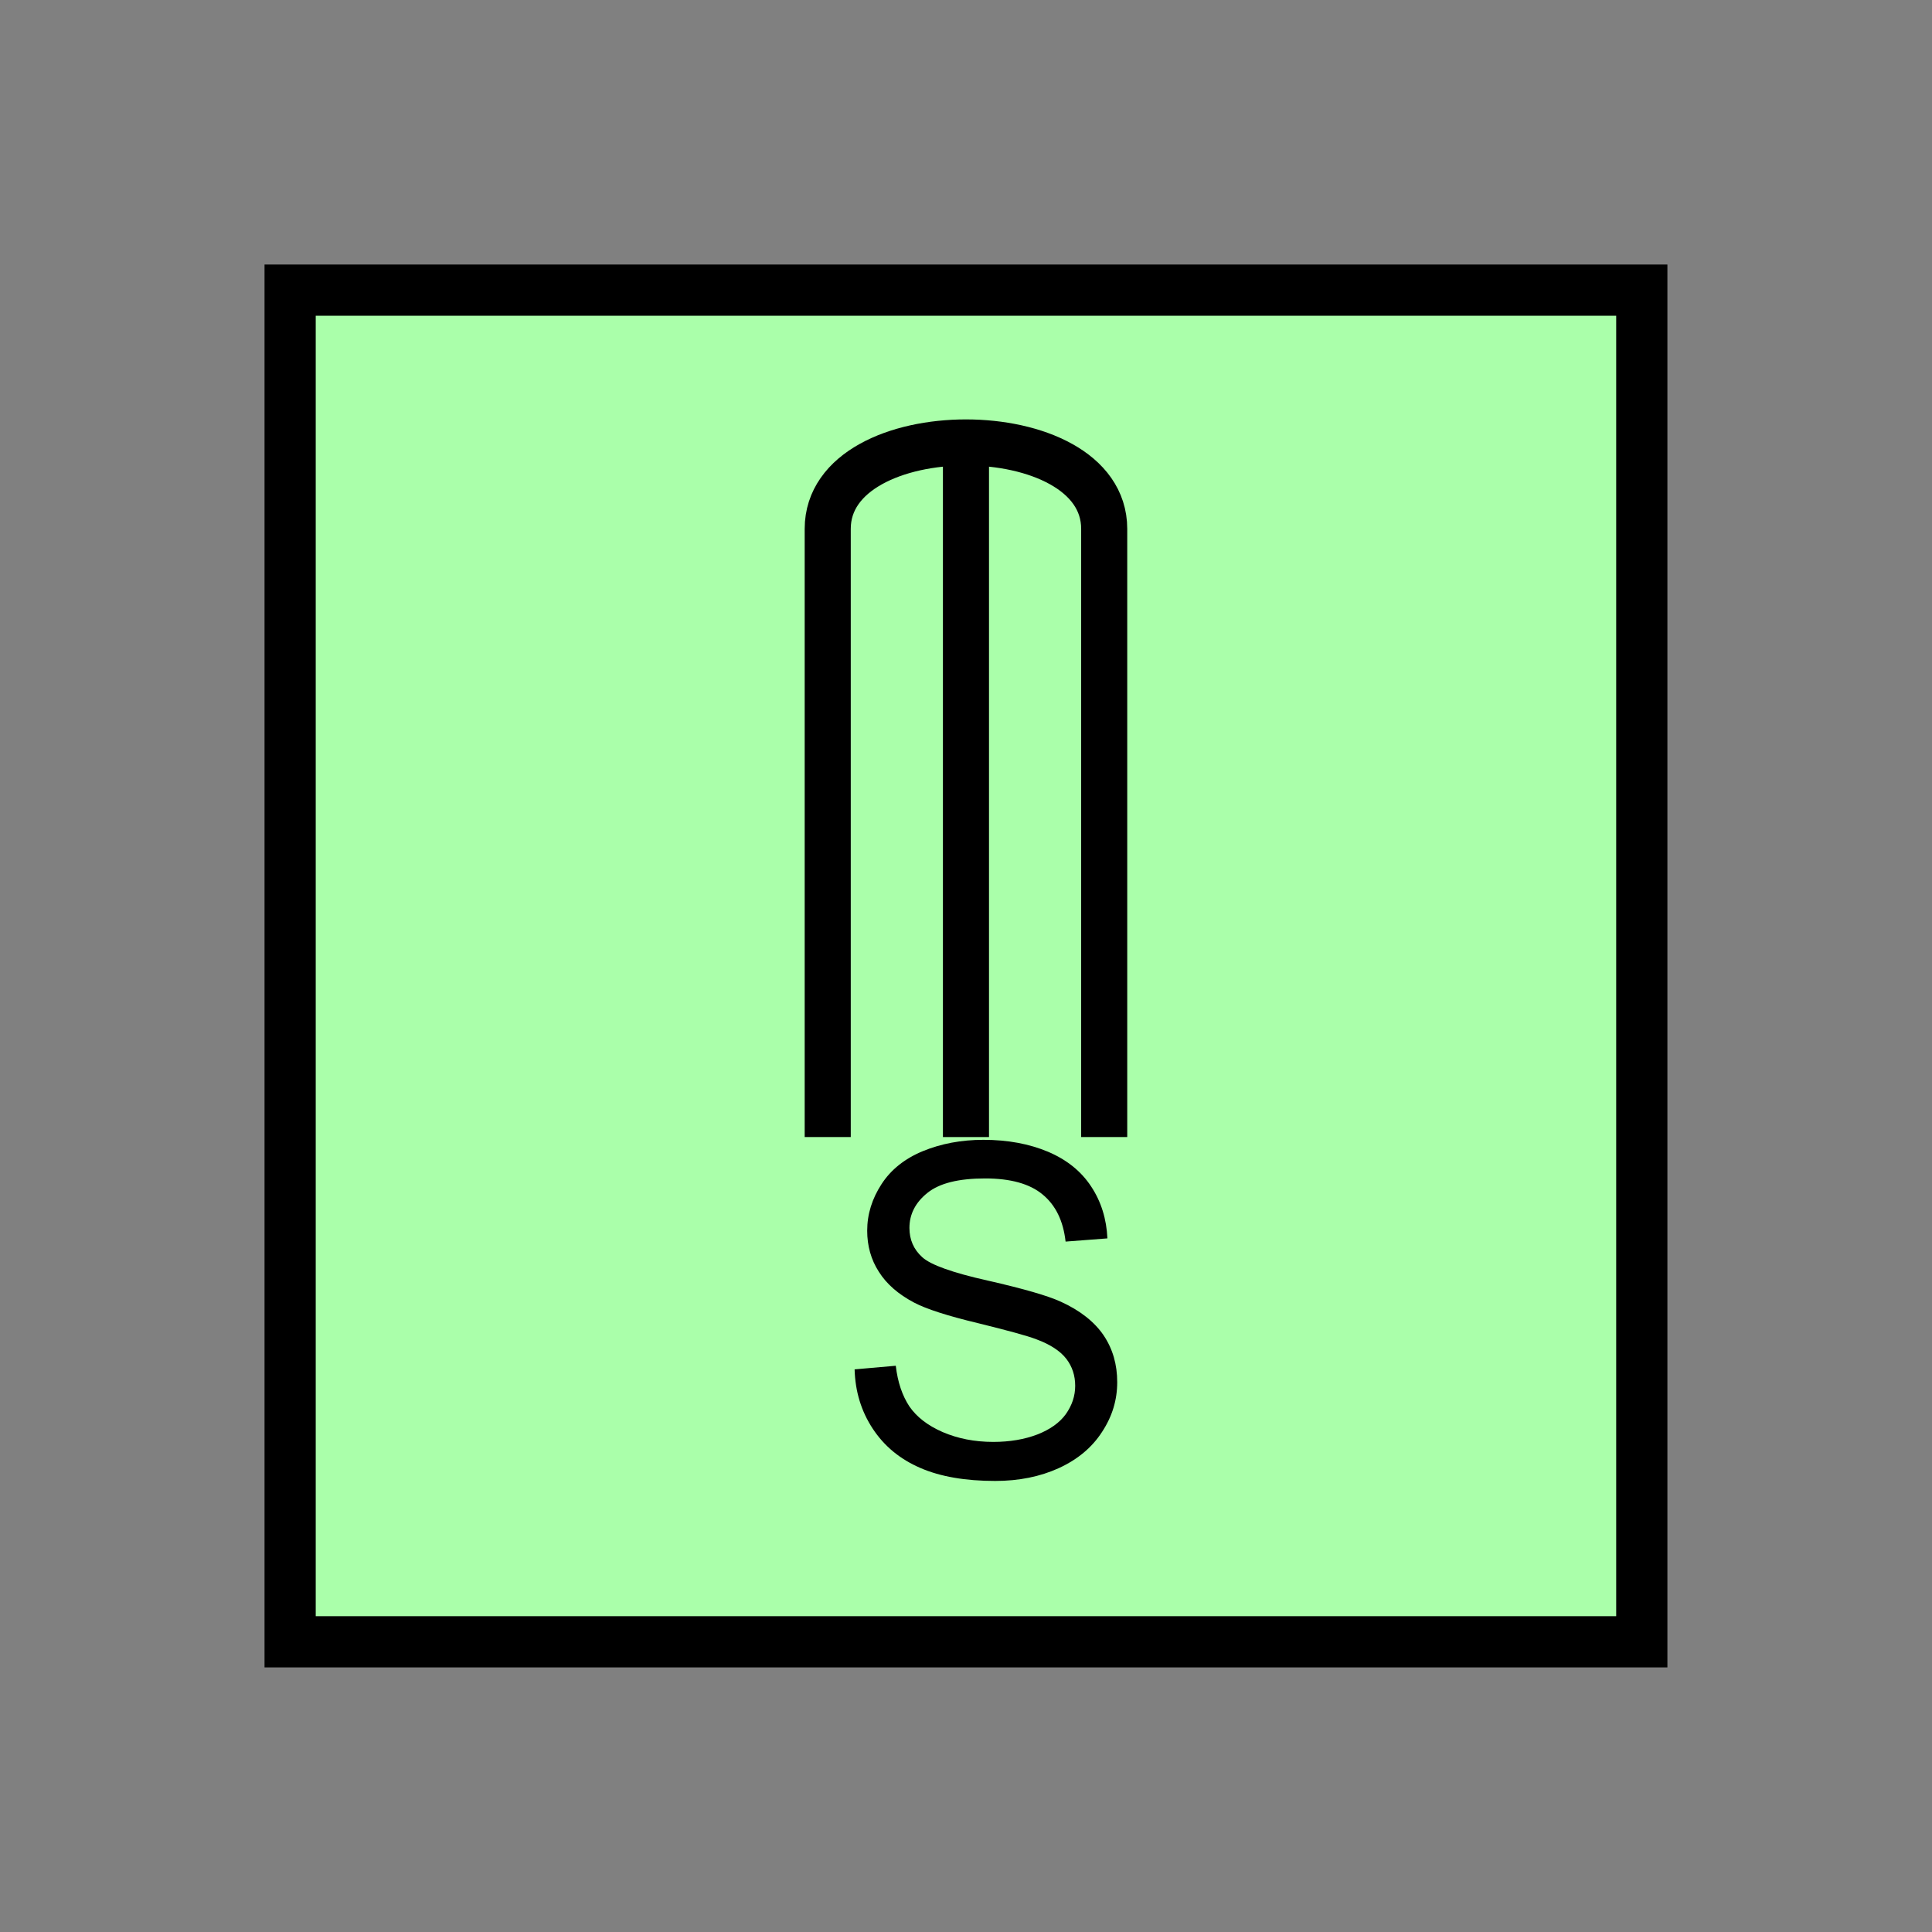 <?xml version="1.0" encoding="UTF-8" standalone="no"?>
<svg
   xmlns:dc="http://purl.org/dc/elements/1.1/"
   xmlns:cc="http://creativecommons.org/ns#"
   xmlns:rdf="http://www.w3.org/1999/02/22-rdf-syntax-ns#"
   xmlns:svg="http://www.w3.org/2000/svg"
   xmlns="http://www.w3.org/2000/svg"
   id="svg15"
   height="95.75mm"
   width="95.75mm"
   version="1.0">
  <rect width="100%" height="100%" fill="#808080" stroke="none"/>
  <defs
     id="defs3">
    <pattern
       y="0"
       x="0"
       height="6"
       width="6"
       patternUnits="userSpaceOnUse"
       id="EMFhbasepattern" />
  </defs>
  <path
     id="path5"
     d="  M 54.345,54.345   L 54.345,307.531   L 307.531,307.531   L 307.531,54.345   L 54.345,54.345   z "
     style="fill:#aaffaa;fill-rule:evenodd;fill-opacity:1;stroke:none;" />
  <path
     id="path7"
     d="  M 54.345,54.345   L 307.531,54.345   L 307.531,307.531   L 54.345,307.531   z "
     style="fill:none;stroke:#000000;stroke-width:9.59px;stroke-linecap:butt;stroke-linejoin:miter;stroke-miterlimit:10;stroke-dasharray:none;stroke-opacity:1;" />
  <path
     id="path9"
     d="  M 155.044,212.986   L 155.044,99.06   C 155.044,77.482 206.832,77.482 206.832,99.06   L 206.832,212.986  "
     style="fill:none;stroke:#000000;stroke-width:8.631px;stroke-linecap:butt;stroke-linejoin:miter;stroke-miterlimit:10;stroke-dasharray:none;stroke-opacity:1;" />
  <path
     id="path11"
     d="  M 180.938,212.986   L 180.938,81.798  "
     style="fill:none;stroke:#000000;stroke-width:8.631px;stroke-linecap:butt;stroke-linejoin:miter;stroke-miterlimit:10;stroke-dasharray:none;stroke-opacity:1;" />
  <path
     id="path13"
     d="  M 160.079,256.502   L 167.791,255.823   C 168.151,258.94 169.03,261.457 170.349,263.455   C 171.707,265.413 173.745,267.012 176.583,268.25   C 179.38,269.449 182.537,270.089 186.053,270.089   C 189.17,270.089 191.927,269.609 194.325,268.69   C 196.682,267.771 198.481,266.492 199.639,264.894   C 200.798,263.255 201.398,261.497 201.398,259.579   C 201.398,257.661 200.838,255.943 199.719,254.504   C 198.6,253.066 196.722,251.827 194.125,250.868   C 192.487,250.229 188.81,249.23 183.136,247.831   C 177.462,246.472 173.506,245.194 171.228,243.995   C 168.271,242.436 166.073,240.518 164.635,238.241   C 163.156,235.963 162.437,233.365 162.437,230.528   C 162.437,227.411 163.356,224.534 165.114,221.817   C 166.872,219.1 169.47,217.022 172.866,215.623   C 176.263,214.225 180.059,213.505 184.215,213.505   C 188.77,213.505 192.806,214.265 196.323,215.743   C 199.799,217.222 202.516,219.38 204.395,222.257   C 206.273,225.094 207.272,228.37 207.432,231.967   L 199.599,232.566   C 199.16,228.65 197.721,225.733 195.284,223.735   C 192.886,221.737 189.29,220.738 184.535,220.738   C 179.58,220.738 175.983,221.617 173.705,223.455   C 171.468,225.254 170.349,227.451 170.349,230.009   C 170.349,232.207 171.148,234.045 172.746,235.483   C 174.305,236.922 178.421,238.4 185.054,239.879   C 191.727,241.397 196.283,242.716 198.72,243.835   C 202.317,245.473 204.994,247.591 206.712,250.109   C 208.431,252.666 209.27,255.583 209.27,258.9   C 209.27,262.216 208.351,265.293 206.433,268.21   C 204.554,271.128 201.877,273.365 198.321,275.004   C 194.804,276.602 190.848,277.401 186.413,277.401   C 180.858,277.401 176.143,276.602 172.387,274.964   C 168.591,273.325 165.634,270.888 163.476,267.611   C 161.318,264.334 160.199,260.658 160.079,256.502   z "
     style="fill:#000000;fill-rule:evenodd;fill-opacity:1;stroke:none;" />
</svg>
